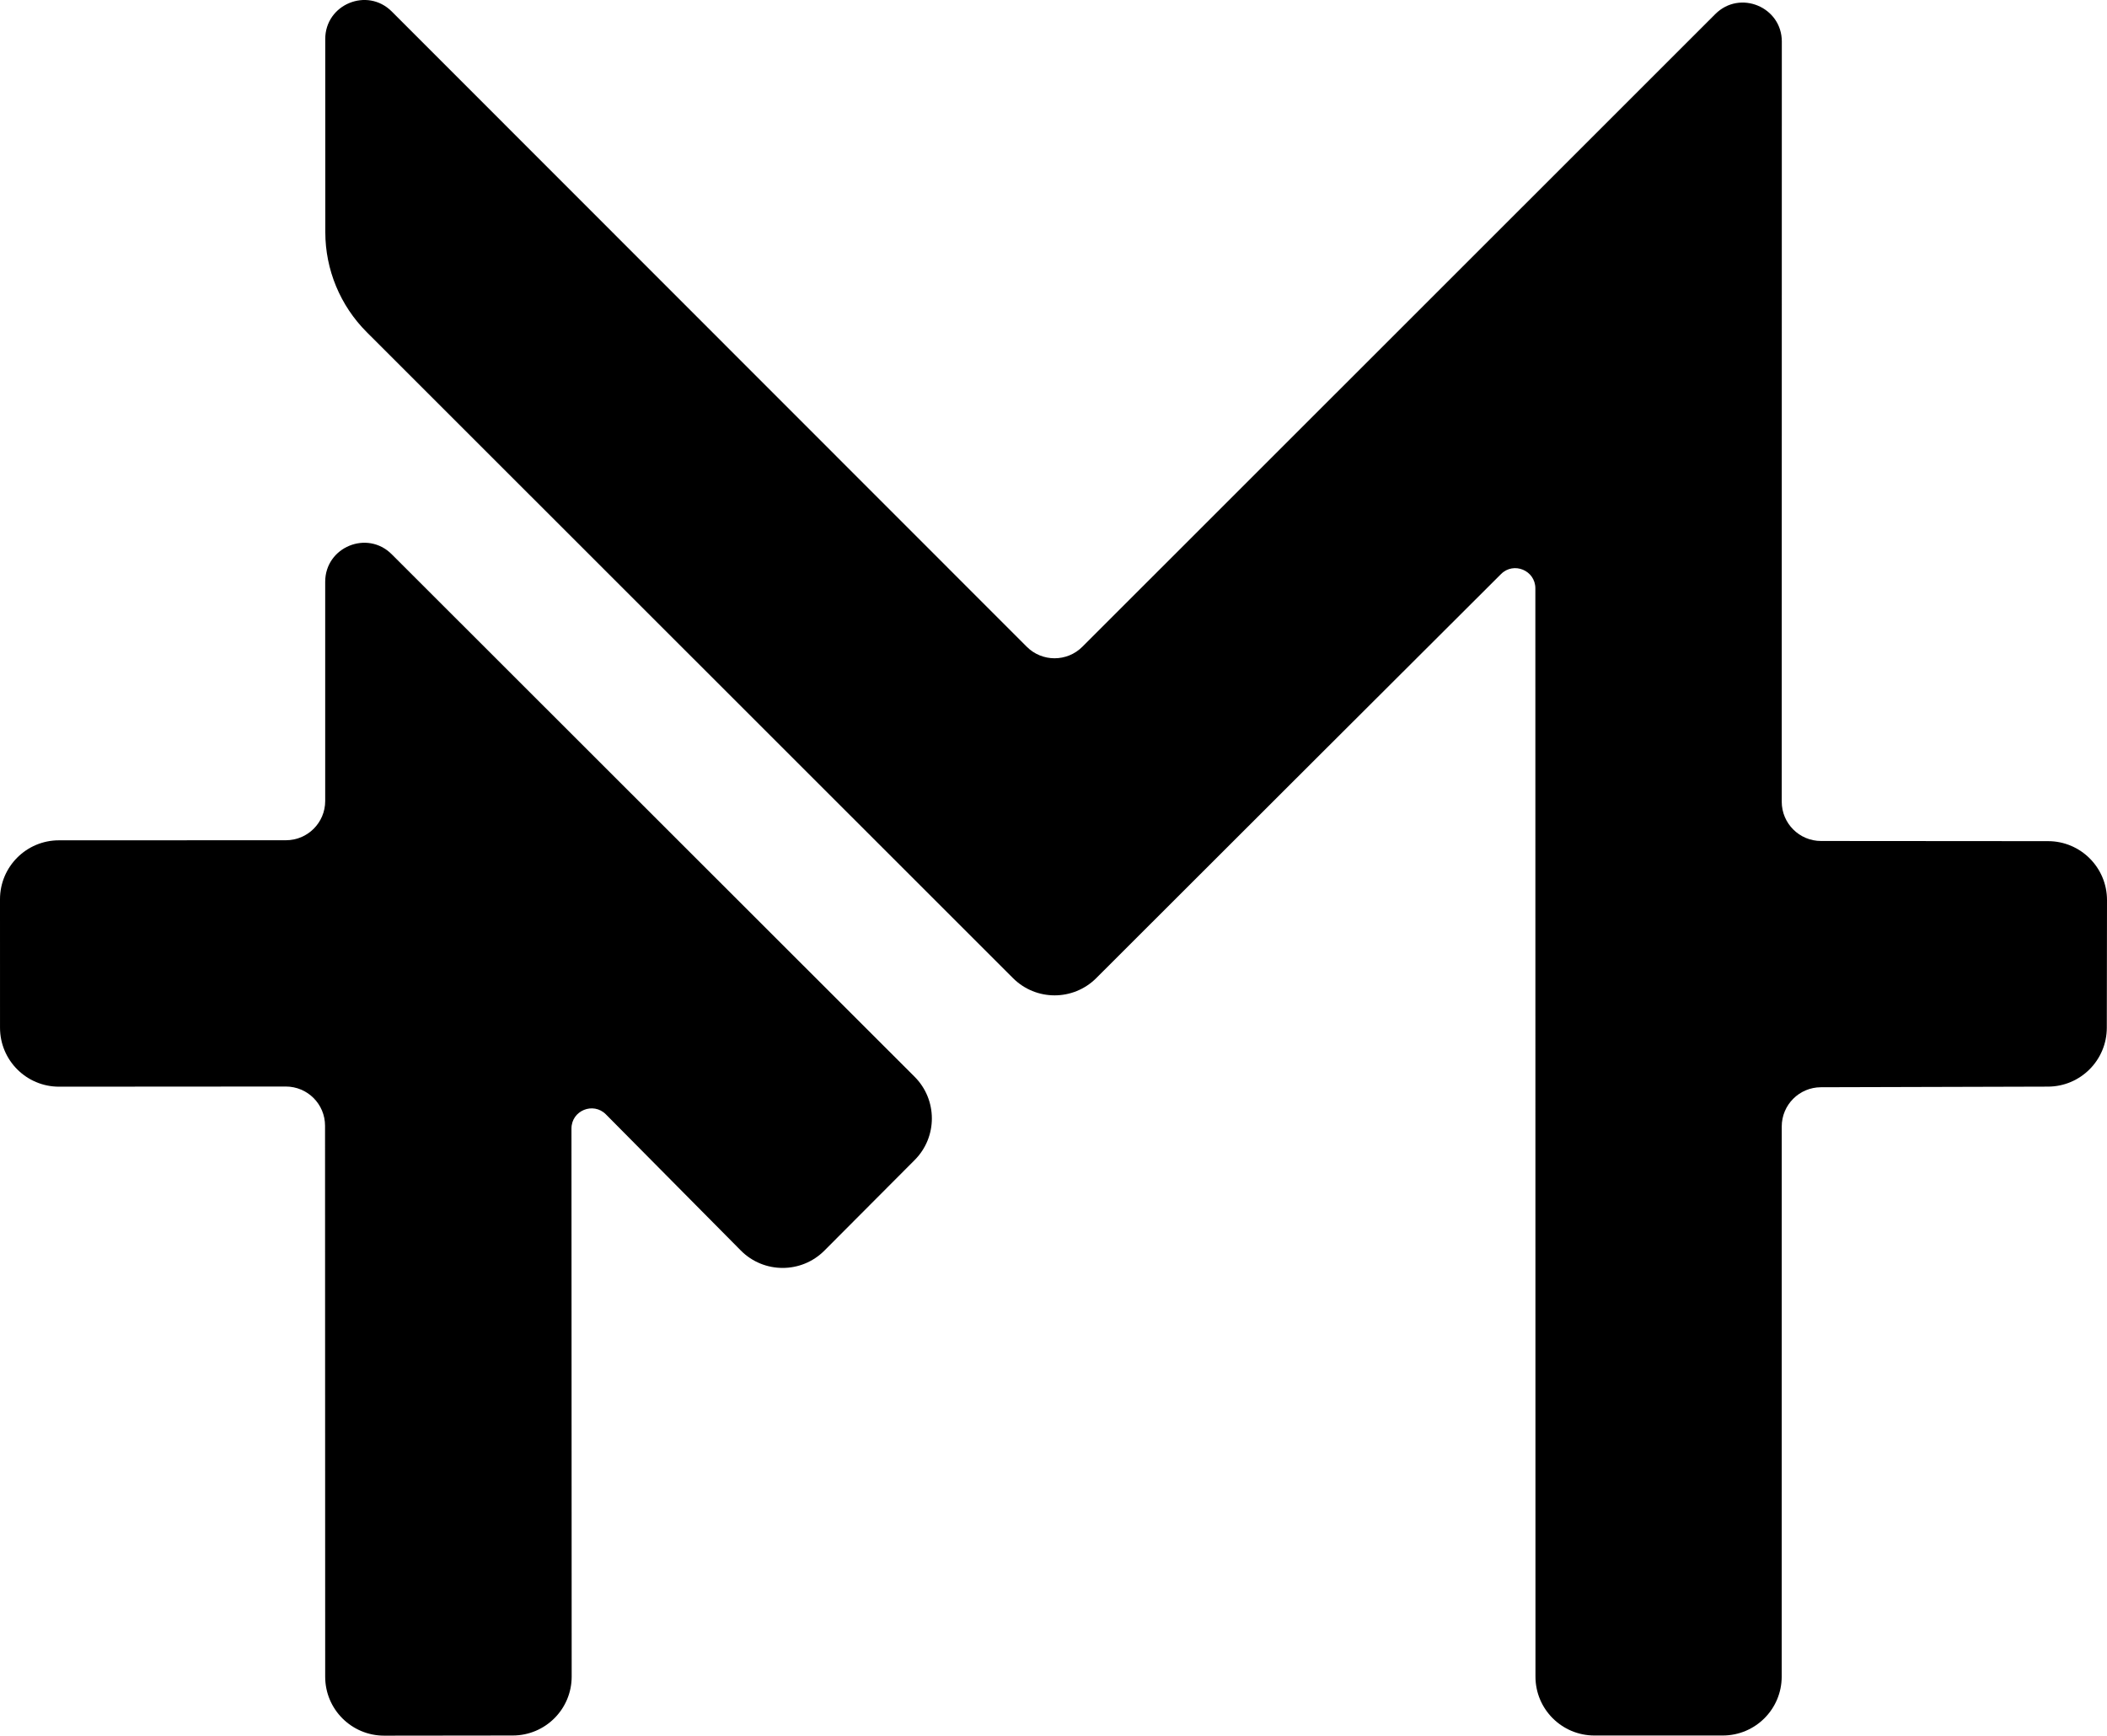 <?xml version="1.0" encoding="UTF-8"?>
<svg id="Layer_1" data-name="Layer 1" xmlns="http://www.w3.org/2000/svg" viewBox="0 0 427.386 352.095">
  <path fill="currentColor" d="M361.427,8.441l-.018,154.189c-.001,4.401,3.565,7.97,7.967,7.973l46.06.034c6.609.005,11.96,5.369,11.95,11.977l-.039,25.878c-.01,6.585-5.341,11.923-11.927,11.941l-46.06.126c-4.395.012-7.951,3.572-7.951,7.967.002,20.585.007,76.488-.008,111.595-.003,6.6-5.354,11.944-11.954,11.944h-26.039c-6.601,0-11.952-5.345-11.953-11.945-.004-41.98-.018-182.277-.022-220.769-0-3.635-4.388-5.465-6.962-2.898-16.452,16.399-58.036,57.904-82.105,81.966-4.667,4.665-12.223,4.668-16.89.004-24.11-24.099-93.907-93.865-131.085-131.039-5.38-5.38-8.404-12.675-8.406-20.284l-.013-39.179c-.002-7.043,8.514-10.571,13.493-5.589l128.805,128.87c3.113,3.115,8.161,3.115,11.275.002L347.937,2.851c4.979-4.978,13.491-1.451,13.491,5.59Z" style="fill: currentColor; stroke-width: 0px;"/>
  <path fill="currentColor" d="M57.967,220.414l-45.996.03c-6.607.004-11.966-5.35-11.967-11.958L0,182.428c-.001-6.604,5.348-11.958,11.952-11.961,12.669-.005,32.659-.012,46.052-.015,4.397-.001,7.959-3.566,7.959-7.963v-44.467c0-7.04,8.51-10.566,13.489-5.59l106.063,105.994c4.667,4.664,4.675,12.228.017,16.901l-18.306,18.368c-4.683,4.699-12.296,4.688-16.966-.025l-27.355-27.608c-2.569-2.593-6.99-.775-6.988,2.875.009,24.026.032,85.212.042,111.168.003,6.598-5.334,11.945-11.932,11.958-7.897.015-18.212.031-26.111.031-6.604,0-11.954-5.348-11.955-11.952-.007-26.446-.024-89.51-.029-111.779-.001-4.397-3.567-7.952-7.964-7.95Z" style="fill: currentColor; stroke-width: 0px;"/>
</svg>